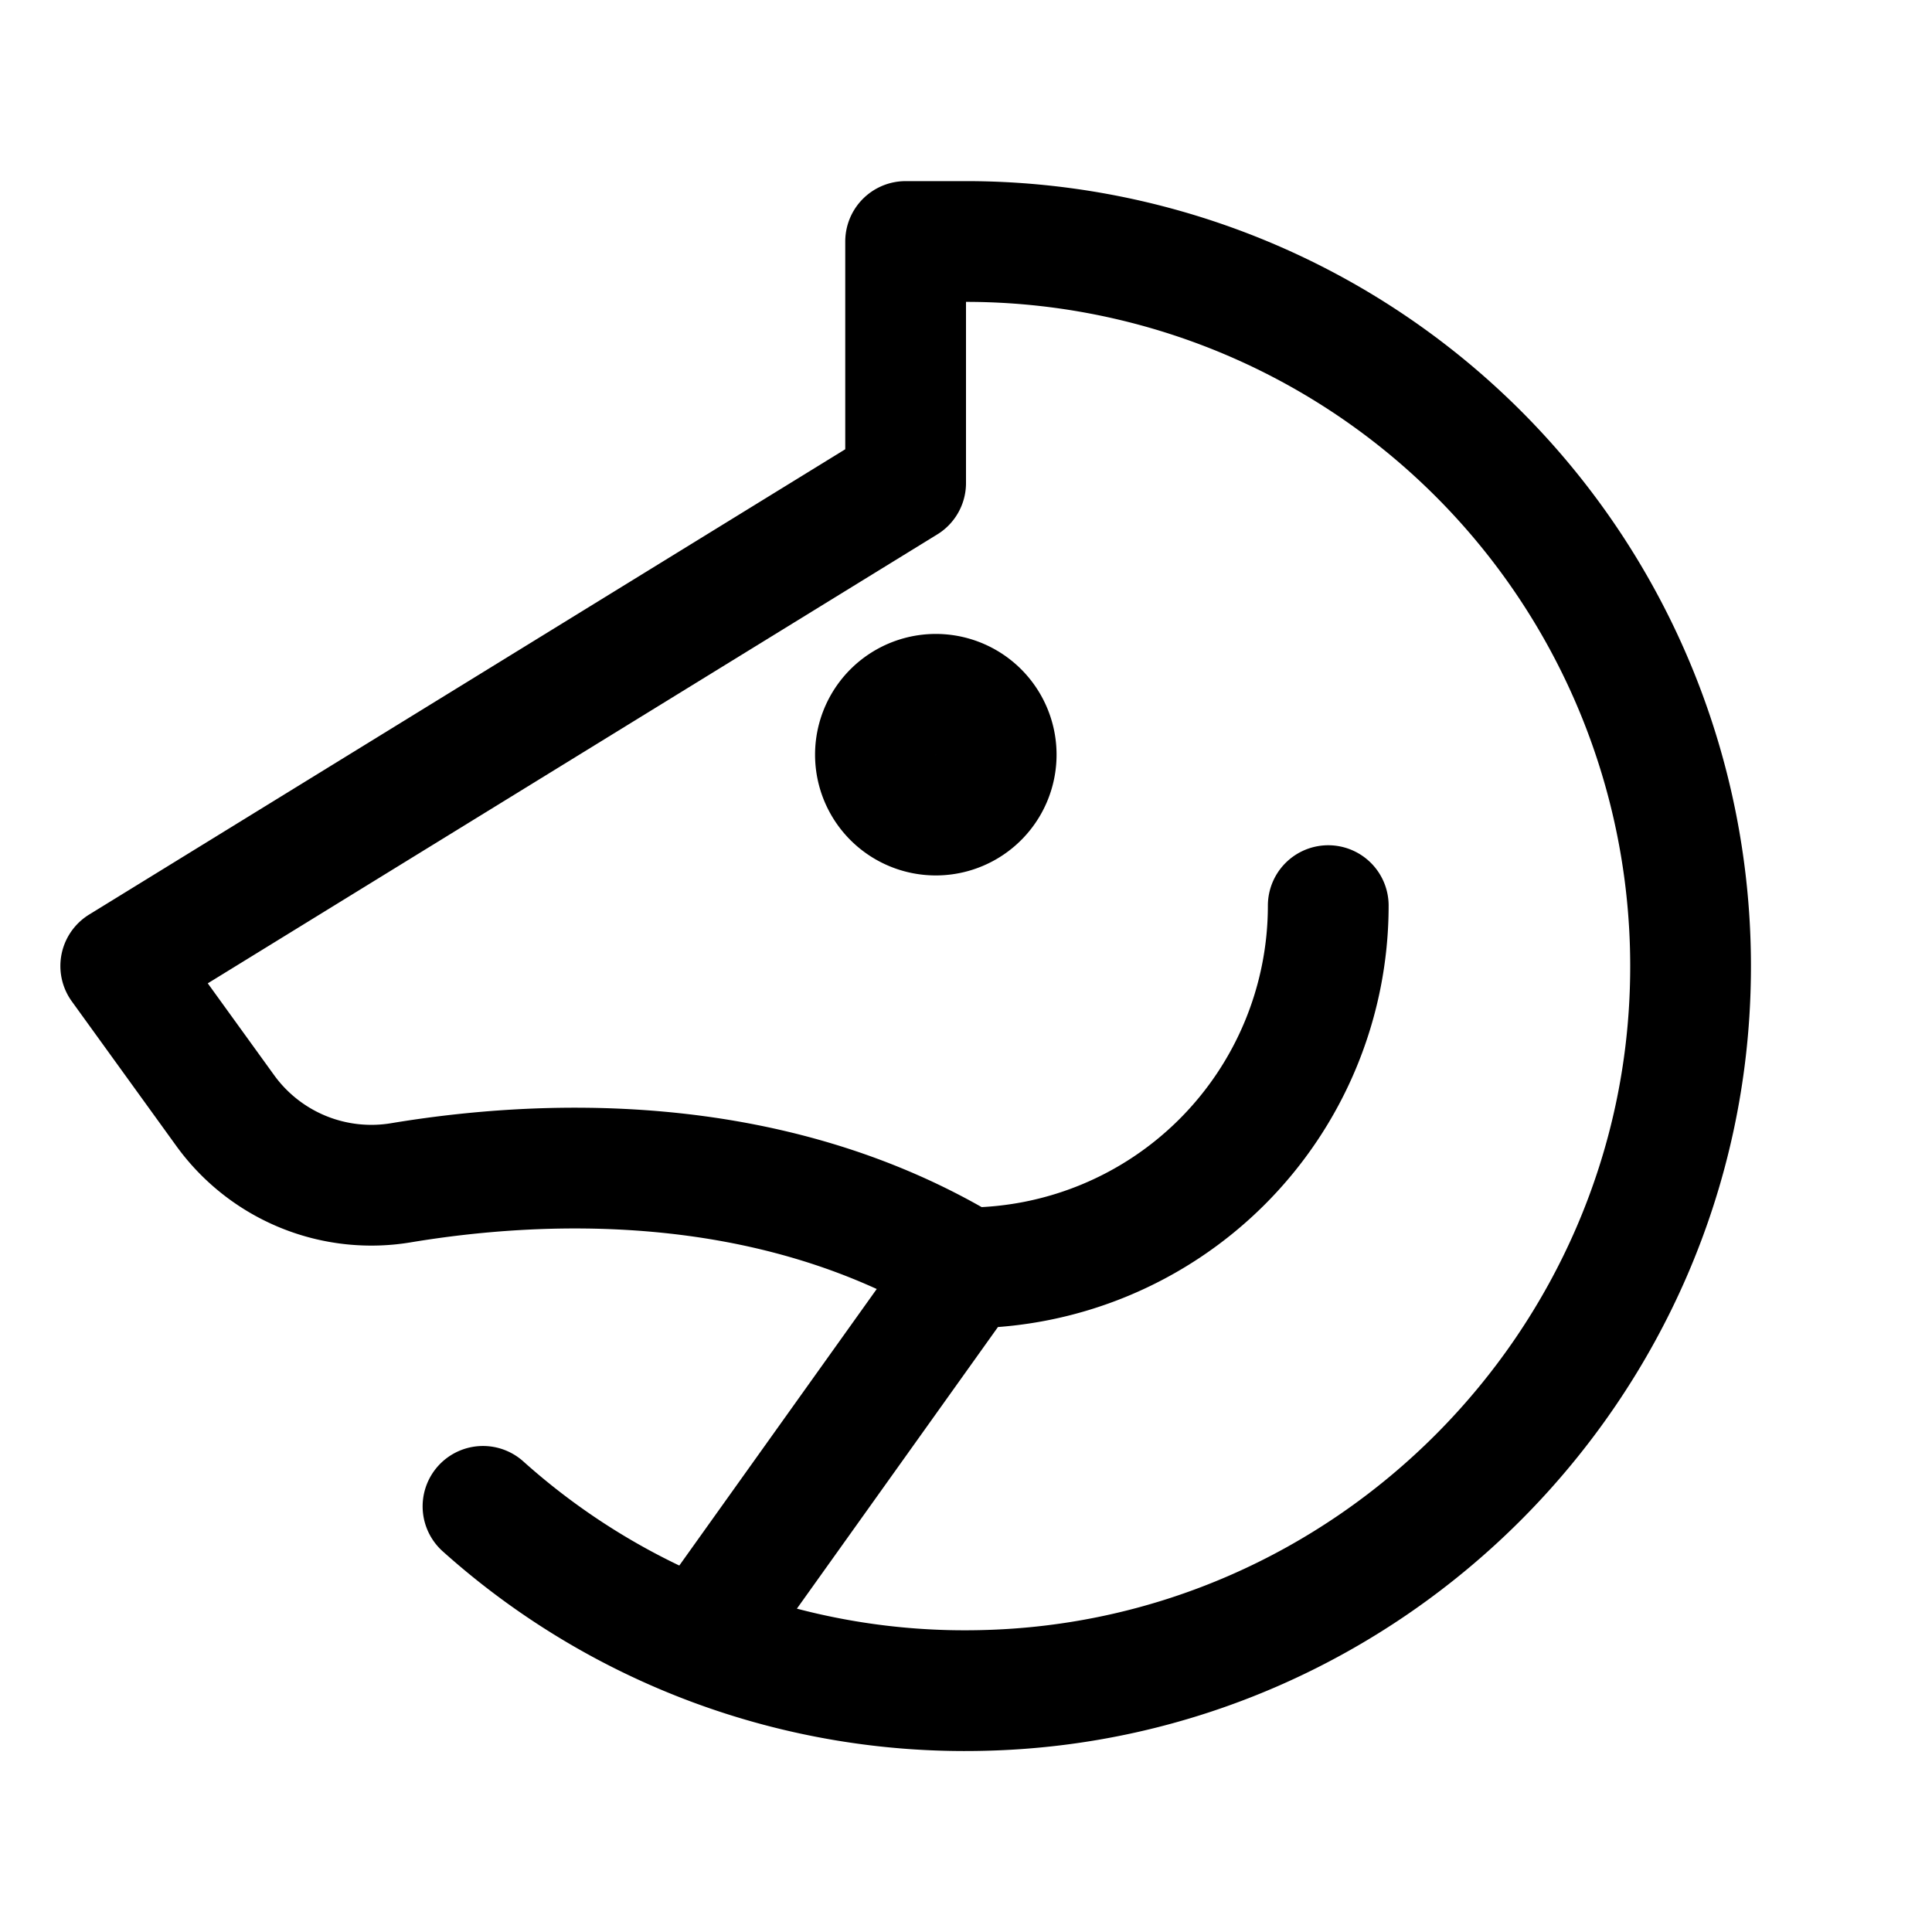 <svg xmlns="http://www.w3.org/2000/svg" fill="none" viewBox="0 0 32 32" stroke-width="2" stroke="currentColor" aria-hidden="true">
  <path stroke-linecap="round" stroke-linejoin="round" d="M22 15a6 6 0 01-6 6M8 24.95A11.95 11.95 0 0016.238 28c6.437-.125 11.675-5.387 11.762-11.825A12.001 12.001 0 0016 4h-1v4L2 16l1.725 2.387a2.987 2.987 0 002.937 1.2C8.85 19.226 12.675 19 16 21l-4.4 6.163"/>
  <path fill="#49536E" d="M15.5 13.5a1 1 0 100-2 1 1 0 000 2z"/>
</svg>
